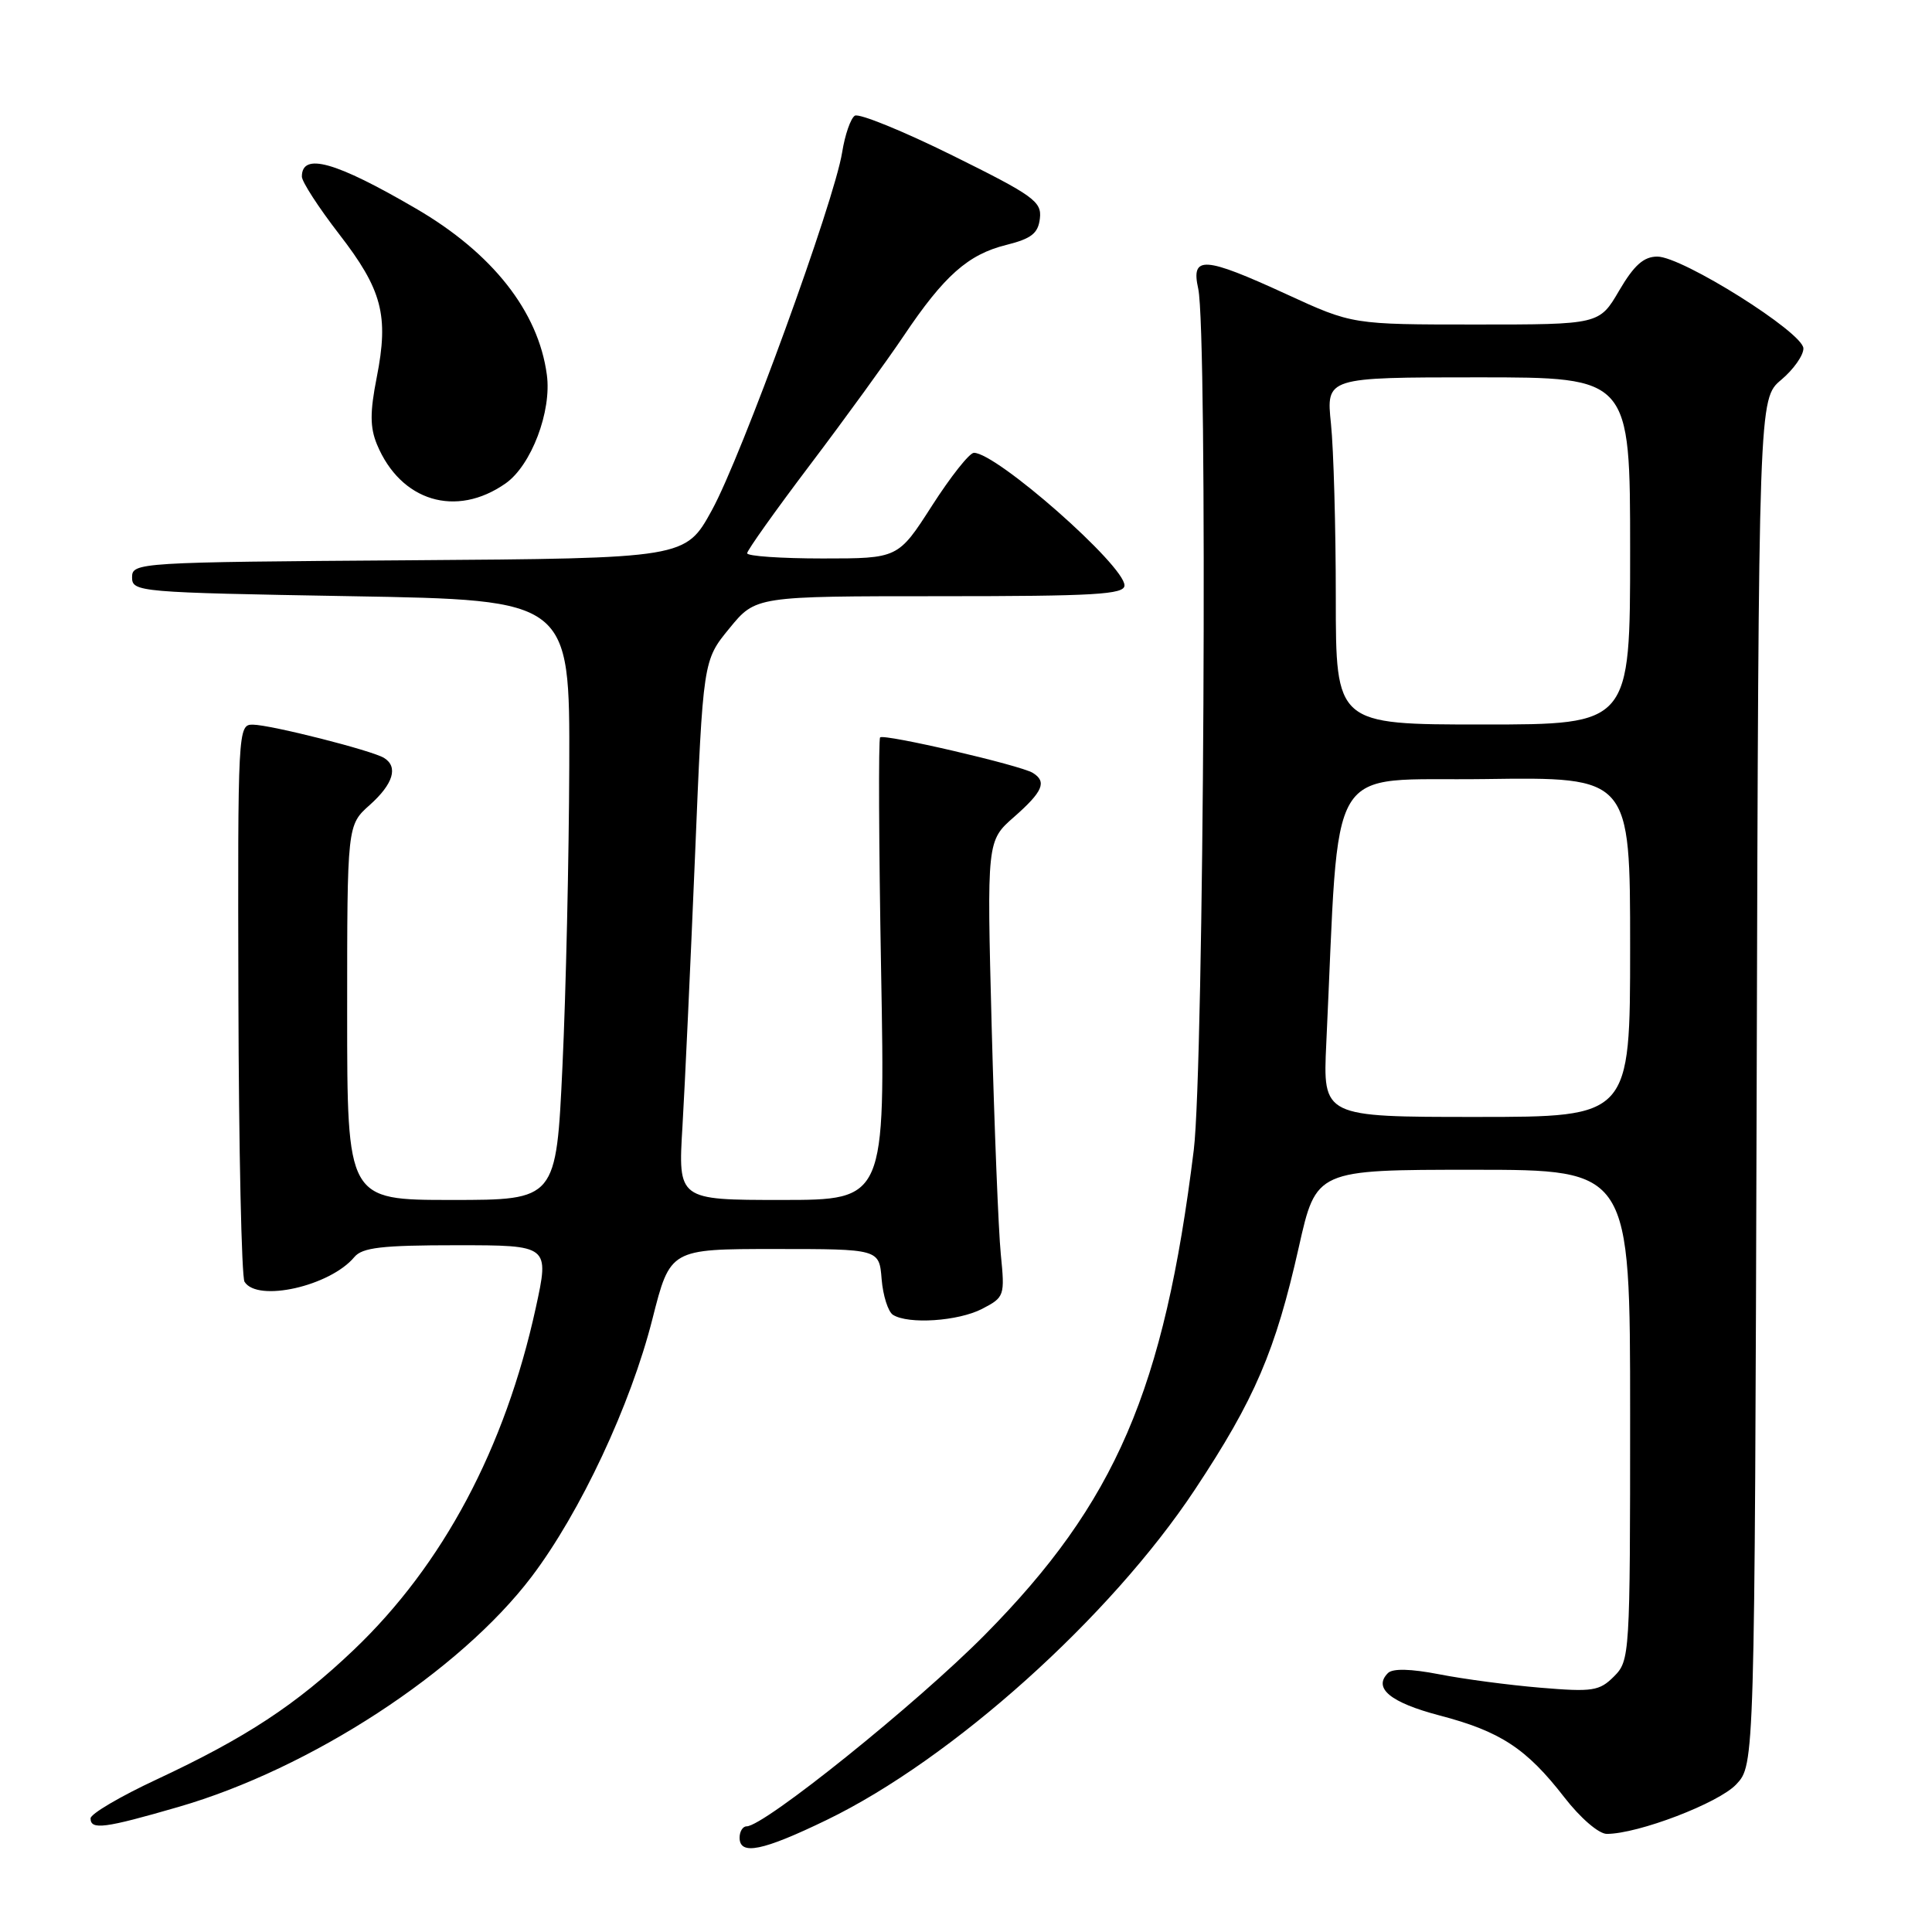 <?xml version="1.0" encoding="UTF-8" standalone="no"?>
<!DOCTYPE svg PUBLIC "-//W3C//DTD SVG 1.1//EN" "http://www.w3.org/Graphics/SVG/1.1/DTD/svg11.dtd" >
<svg xmlns="http://www.w3.org/2000/svg" xmlns:xlink="http://www.w3.org/1999/xlink" version="1.1" viewBox="0 0 256 256">
 <g >
 <path fill="currentColor"
d=" M 109.55 241.15 C 126.17 233.10 147.12 214.30 158.33 197.38 C 166.28 185.38 169.00 179.02 172.10 165.25 C 174.40 155.00 174.40 155.00 195.20 155.00 C 216.00 155.00 216.00 155.00 216.00 187.50 C 216.00 219.35 215.96 220.04 213.86 222.14 C 211.93 224.07 211.03 224.21 204.11 223.63 C 199.93 223.28 193.89 222.48 190.69 221.85 C 186.92 221.12 184.54 221.06 183.91 221.69 C 181.91 223.69 184.24 225.60 190.76 227.31 C 198.82 229.42 202.27 231.69 207.27 238.14 C 209.40 240.89 211.84 243.00 212.91 243.00 C 217.06 243.00 227.73 238.92 230.06 236.44 C 232.50 233.84 232.50 233.84 232.77 143.34 C 233.03 52.84 233.03 52.84 236.02 50.33 C 237.66 48.95 238.98 47.07 238.96 46.16 C 238.91 44.05 222.91 34.00 219.61 34.00 C 217.80 34.00 216.53 35.13 214.55 38.50 C 211.92 43.00 211.92 43.00 195.56 43.00 C 179.20 43.00 179.20 43.00 170.50 39.00 C 159.51 33.95 157.79 33.84 158.77 38.25 C 160.04 43.92 159.53 141.47 158.18 152.39 C 154.25 184.19 147.83 199.09 130.50 216.62 C 121.48 225.74 101.26 242.00 98.93 242.00 C 98.42 242.00 98.00 242.68 98.00 243.50 C 98.00 245.89 101.04 245.27 109.55 241.15 Z  M 23.64 239.43 C 41.17 234.36 60.93 221.47 70.45 208.91 C 76.90 200.39 83.57 186.16 86.45 174.77 C 88.80 165.50 88.80 165.50 102.65 165.50 C 116.50 165.50 116.50 165.50 116.82 169.49 C 117.00 171.68 117.68 173.81 118.32 174.22 C 120.35 175.51 126.97 175.07 130.14 173.43 C 133.10 171.89 133.16 171.72 132.61 166.18 C 132.30 163.06 131.76 149.46 131.40 135.96 C 130.76 111.41 130.76 111.41 134.38 108.24 C 138.19 104.89 138.75 103.58 136.85 102.41 C 135.22 101.40 117.13 97.20 116.62 97.71 C 116.39 97.94 116.45 111.83 116.75 128.57 C 117.30 159.00 117.30 159.00 103.57 159.00 C 89.84 159.00 89.84 159.00 90.43 149.25 C 90.75 143.89 91.49 127.80 92.09 113.51 C 93.16 87.51 93.16 87.51 96.65 83.26 C 100.13 79.00 100.13 79.00 124.57 79.00 C 145.08 79.00 149.00 78.77 149.00 77.57 C 149.00 74.92 132.06 60.00 129.05 60.00 C 128.46 60.00 125.97 63.15 123.50 67.00 C 119.01 74.00 119.01 74.00 109.01 74.00 C 103.50 74.00 99.00 73.69 99.00 73.31 C 99.00 72.93 102.76 67.64 107.36 61.56 C 111.96 55.48 117.53 47.80 119.75 44.50 C 125.09 36.54 128.28 33.71 133.32 32.46 C 136.67 31.62 137.56 30.93 137.79 28.95 C 138.06 26.71 136.96 25.92 126.19 20.59 C 119.64 17.35 113.83 14.99 113.27 15.33 C 112.72 15.67 111.96 17.86 111.59 20.18 C 110.55 26.70 98.26 60.45 94.33 67.60 C 90.83 73.98 90.83 73.98 54.16 74.24 C 18.25 74.49 17.50 74.54 17.50 76.50 C 17.50 78.44 18.33 78.51 46.50 79.00 C 75.50 79.50 75.50 79.50 75.43 101.50 C 75.39 113.60 74.99 131.49 74.53 141.25 C 73.70 159.00 73.70 159.00 59.85 159.00 C 46.00 159.00 46.00 159.00 46.00 134.17 C 46.00 109.33 46.00 109.33 49.00 106.66 C 52.11 103.88 52.80 101.61 50.89 100.43 C 49.29 99.44 35.87 96.04 33.50 96.02 C 31.53 96.00 31.50 96.63 31.59 132.34 C 31.64 152.33 32.01 169.21 32.40 169.84 C 34.10 172.60 43.74 170.42 46.95 166.57 C 48.00 165.30 50.60 165.00 60.52 165.00 C 72.80 165.00 72.80 165.00 70.99 173.31 C 66.93 191.89 58.69 207.36 46.87 218.62 C 39.23 225.90 32.58 230.26 20.75 235.79 C 15.94 238.03 12.00 240.35 12.00 240.94 C 12.00 242.51 13.84 242.27 23.64 239.43 Z  M 67.00 64.05 C 70.40 61.66 73.12 54.50 72.46 49.66 C 71.34 41.27 65.25 33.54 55.14 27.65 C 44.45 21.41 40.00 20.16 40.00 23.40 C 40.00 24.08 42.22 27.50 44.92 31.00 C 50.64 38.39 51.54 41.79 49.92 50.00 C 49.01 54.62 49.02 56.63 49.95 58.89 C 53.08 66.43 60.43 68.66 67.00 64.05 Z  M 175.74 138.25 C 177.56 99.85 175.35 103.53 196.75 103.23 C 216.00 102.96 216.00 102.96 216.00 125.48 C 216.00 148.00 216.00 148.00 195.64 148.00 C 175.28 148.00 175.28 148.00 175.74 138.25 Z  M 177.00 79.15 C 177.00 69.88 176.71 59.53 176.36 56.15 C 175.72 50.00 175.72 50.00 195.86 50.00 C 216.00 50.00 216.00 50.00 216.00 73.00 C 216.00 96.00 216.00 96.00 196.50 96.00 C 177.00 96.00 177.00 96.00 177.00 79.15 Z "/>
</g>
</svg>